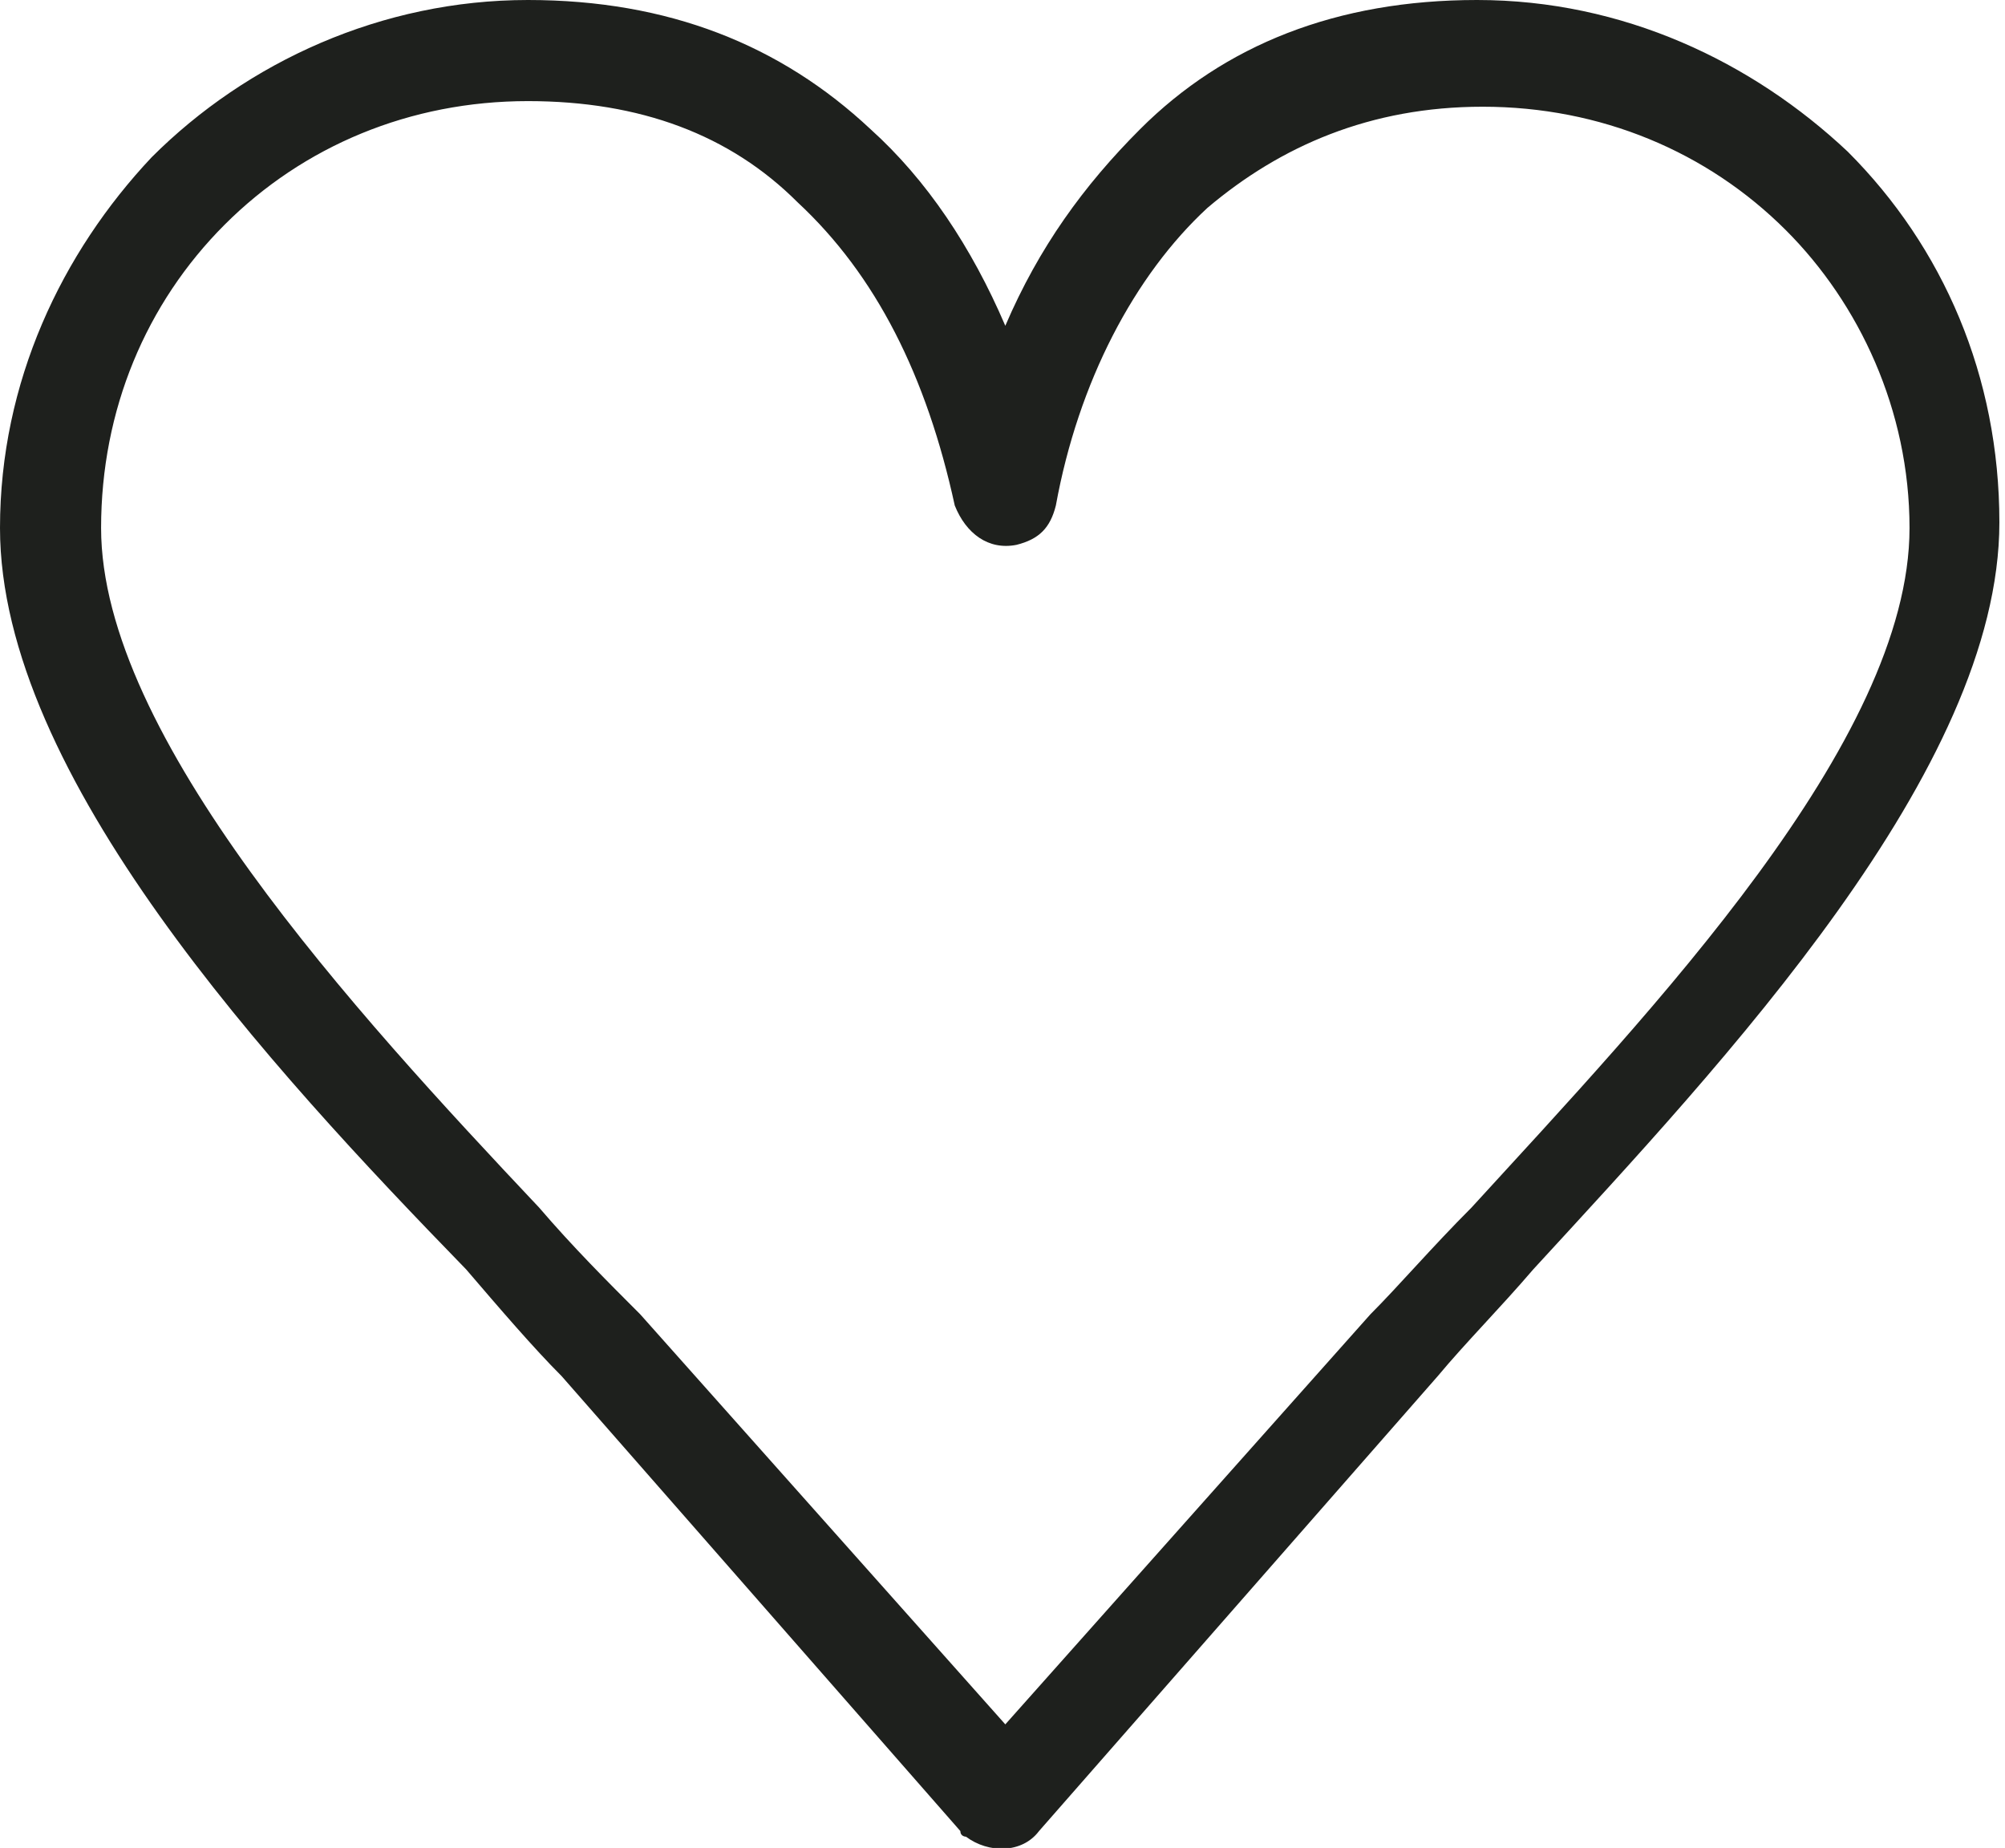 <?xml version="1.0" encoding="utf-8"?>
<!-- Generator: Adobe Illustrator 19.0.1, SVG Export Plug-In . SVG Version: 6.00 Build 0)  -->
<svg version="1.1" id="Layer_1" xmlns="http://www.w3.org/2000/svg" xmlns:xlink="http://www.w3.org/1999/xlink" x="0px" y="0px"
	 width="35.7px" height="32.9px" viewBox="0 0 35.7 32.9" enable-background="new 0 0 35.7 32.9" xml:space="preserve">
<g>
	<path fill="#1E201D" d="M9.4,0c2.5,0,4.5,0.8,6.1,2.3c1,0.9,1.8,2.1,2.4,3.5c0.6-1.4,1.4-2.5,2.4-3.5C21.8,0.8,23.8,0,26.3,0
		c2.6,0,4.9,1.1,6.6,2.7c1.7,1.7,2.7,4,2.7,6.6c0,4.4-4.9,9.6-8.3,13.3c-0.6,0.7-1.2,1.3-1.7,1.9l-7.1,8.1c-0.3,0.4-0.9,0.4-1.3,0.1
		c0,0-0.1,0-0.1-0.1L10,24.5c-0.5-0.5-1.1-1.2-1.7-1.9C4.8,19,0,13.8,0,9.4c0-2.6,1.1-4.9,2.7-6.6C4.4,1.1,6.8,0,9.4,0L9.4,0z
		 M14.2,3.6C13,2.4,11.4,1.8,9.4,1.8C7.3,1.8,5.4,2.6,4,4C2.6,5.4,1.8,7.3,1.8,9.4c0,3.7,4.5,8.6,7.8,12.1c0.6,0.7,1.2,1.3,1.8,1.9
		l6.5,7.3l6.5-7.3c0.5-0.5,1.1-1.2,1.8-1.9c3.2-3.5,7.8-8.3,7.8-12.1c0-2.1-0.9-4-2.2-5.3c-1.4-1.4-3.3-2.2-5.4-2.2
		c-2,0-3.6,0.7-4.9,1.8c-1.3,1.2-2.3,3.1-2.7,5.3c-0.1,0.4-0.3,0.6-0.7,0.7c-0.5,0.1-0.9-0.2-1.1-0.7C16.5,6.7,15.6,4.9,14.2,3.6
		L14.2,3.6z M14.2,3.6"/>
</g>
</svg>

